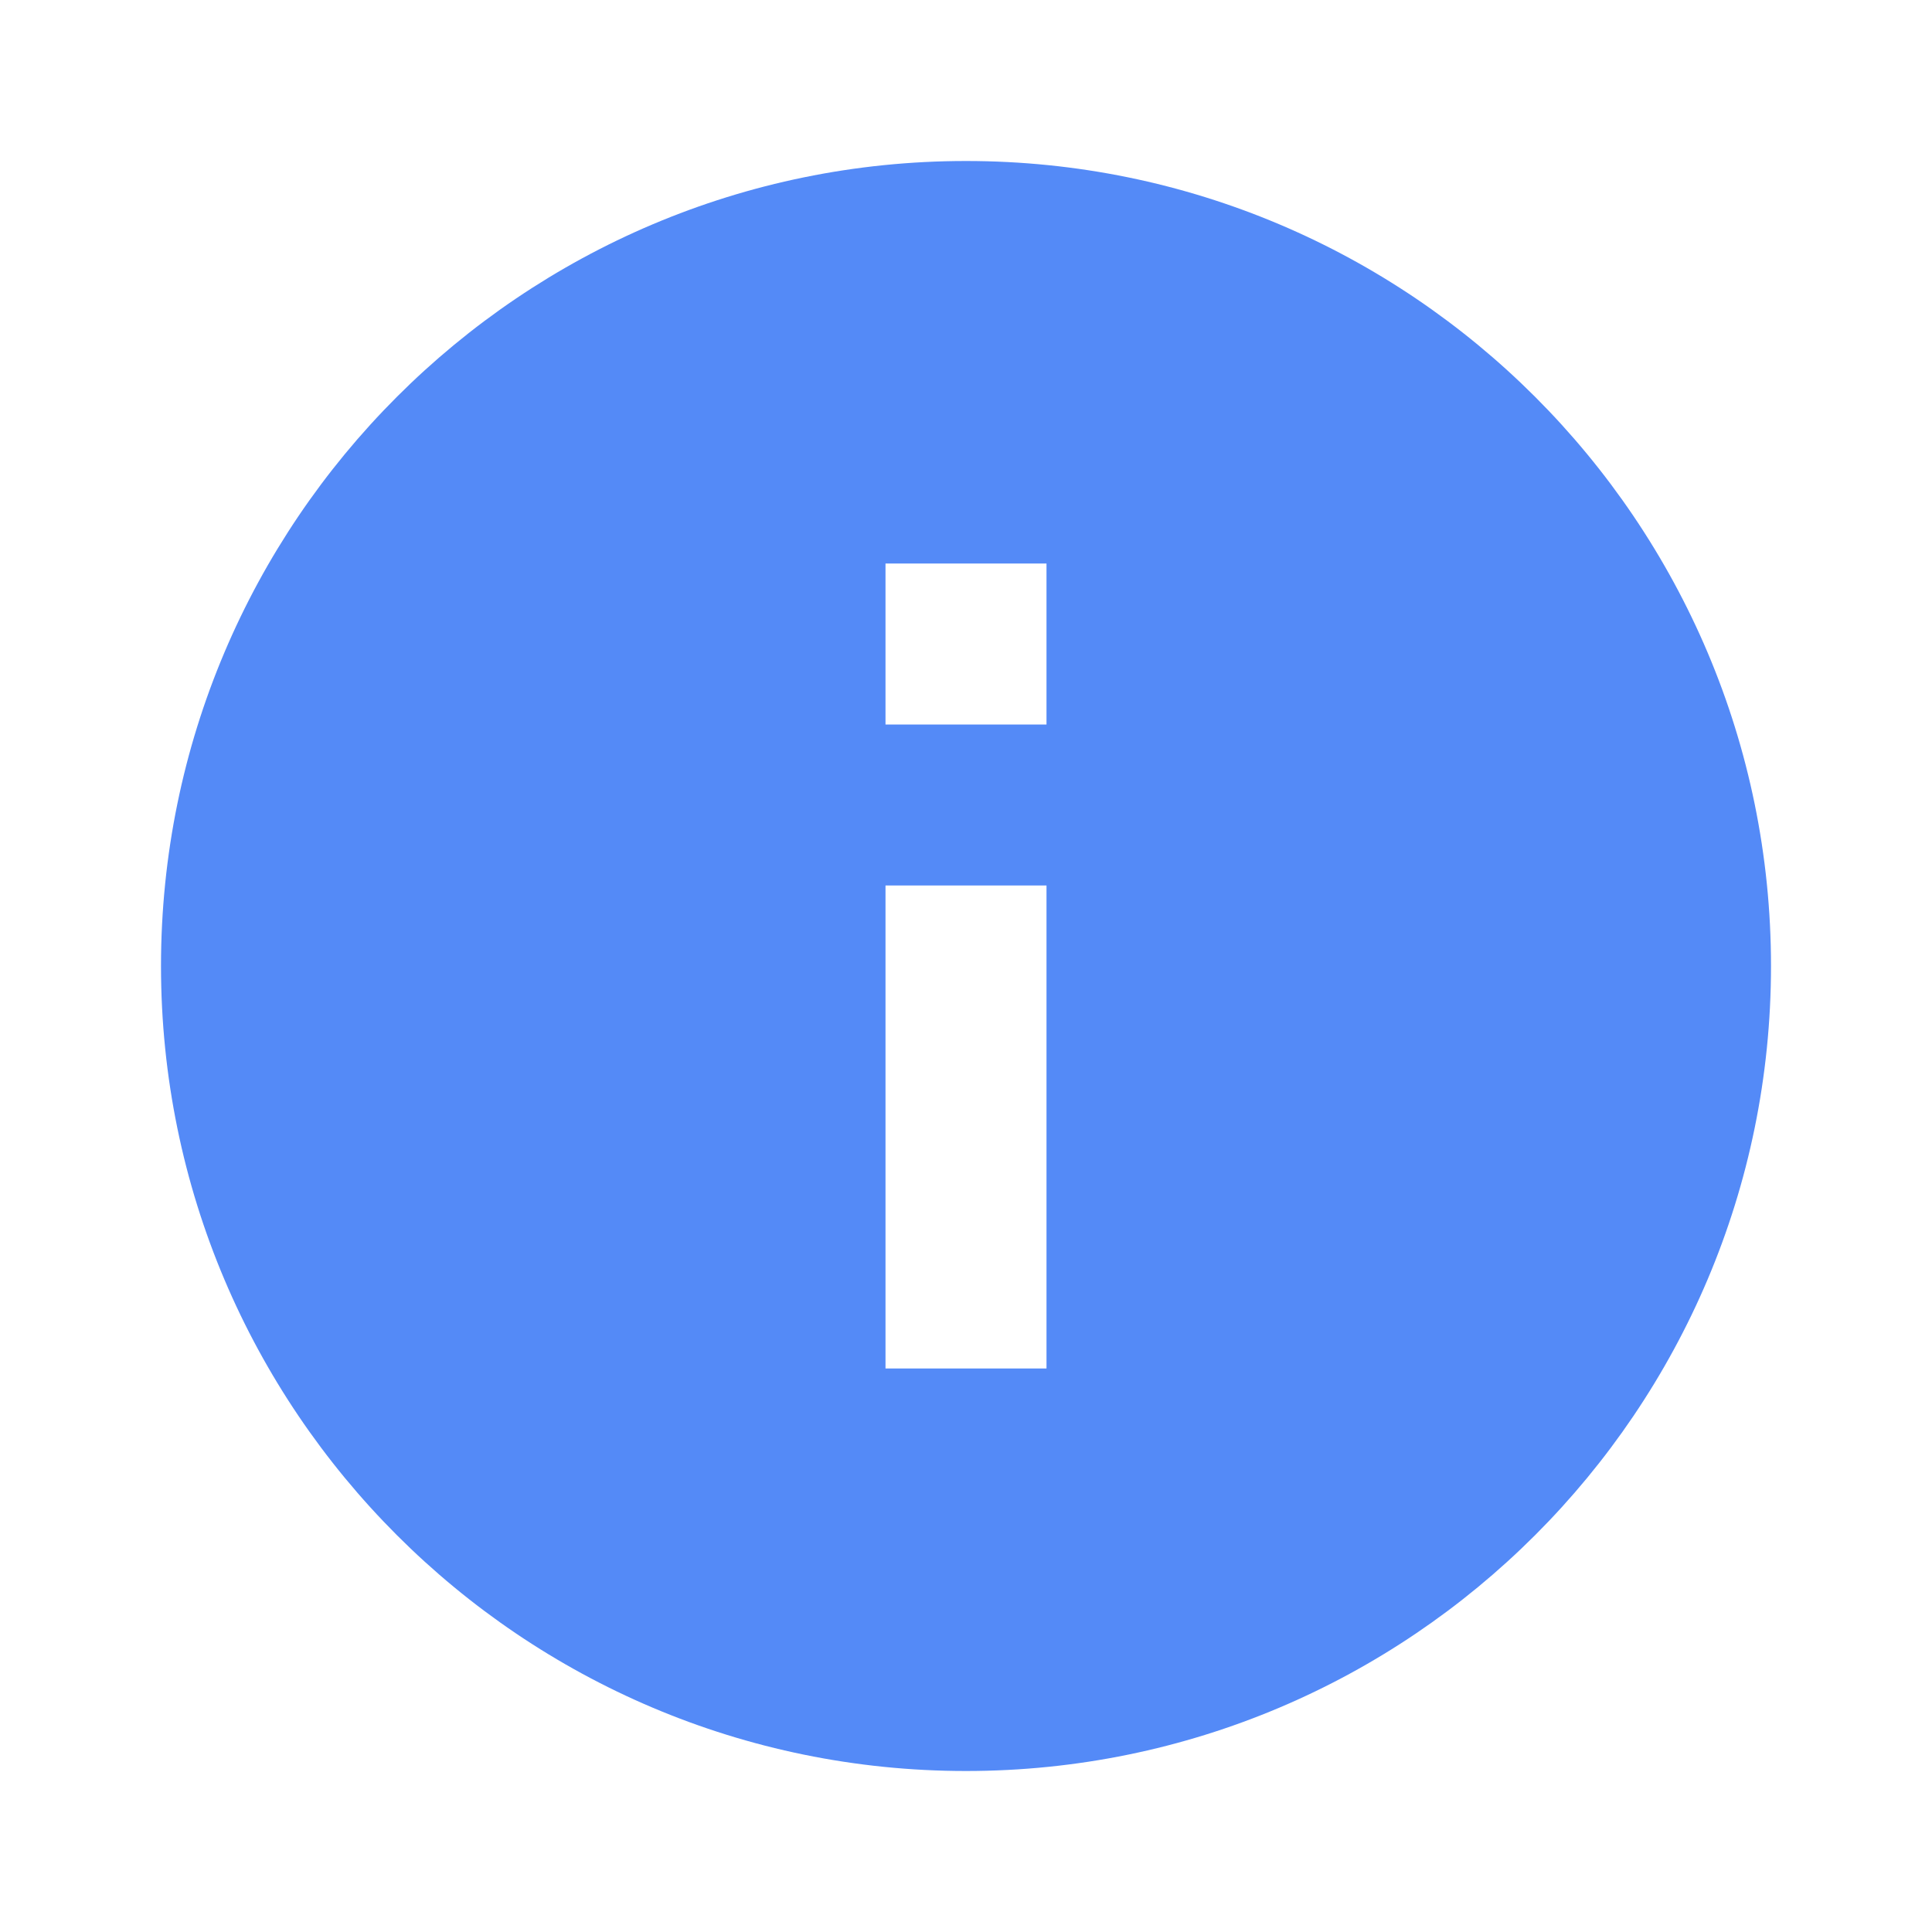 <svg xmlns='http://www.w3.org/2000/svg' height='16' viewBox='0 0 24 24' width='16'>
    <path d='M12 2C6.48 2 2 6.48 2 12s4.48 10 10 10 10-4.48 10-10S17.52 2 12 2zm1 15h-2v-6h2v6zm0-8h-2V7h2v2z' fill='#548af7' />
</svg>